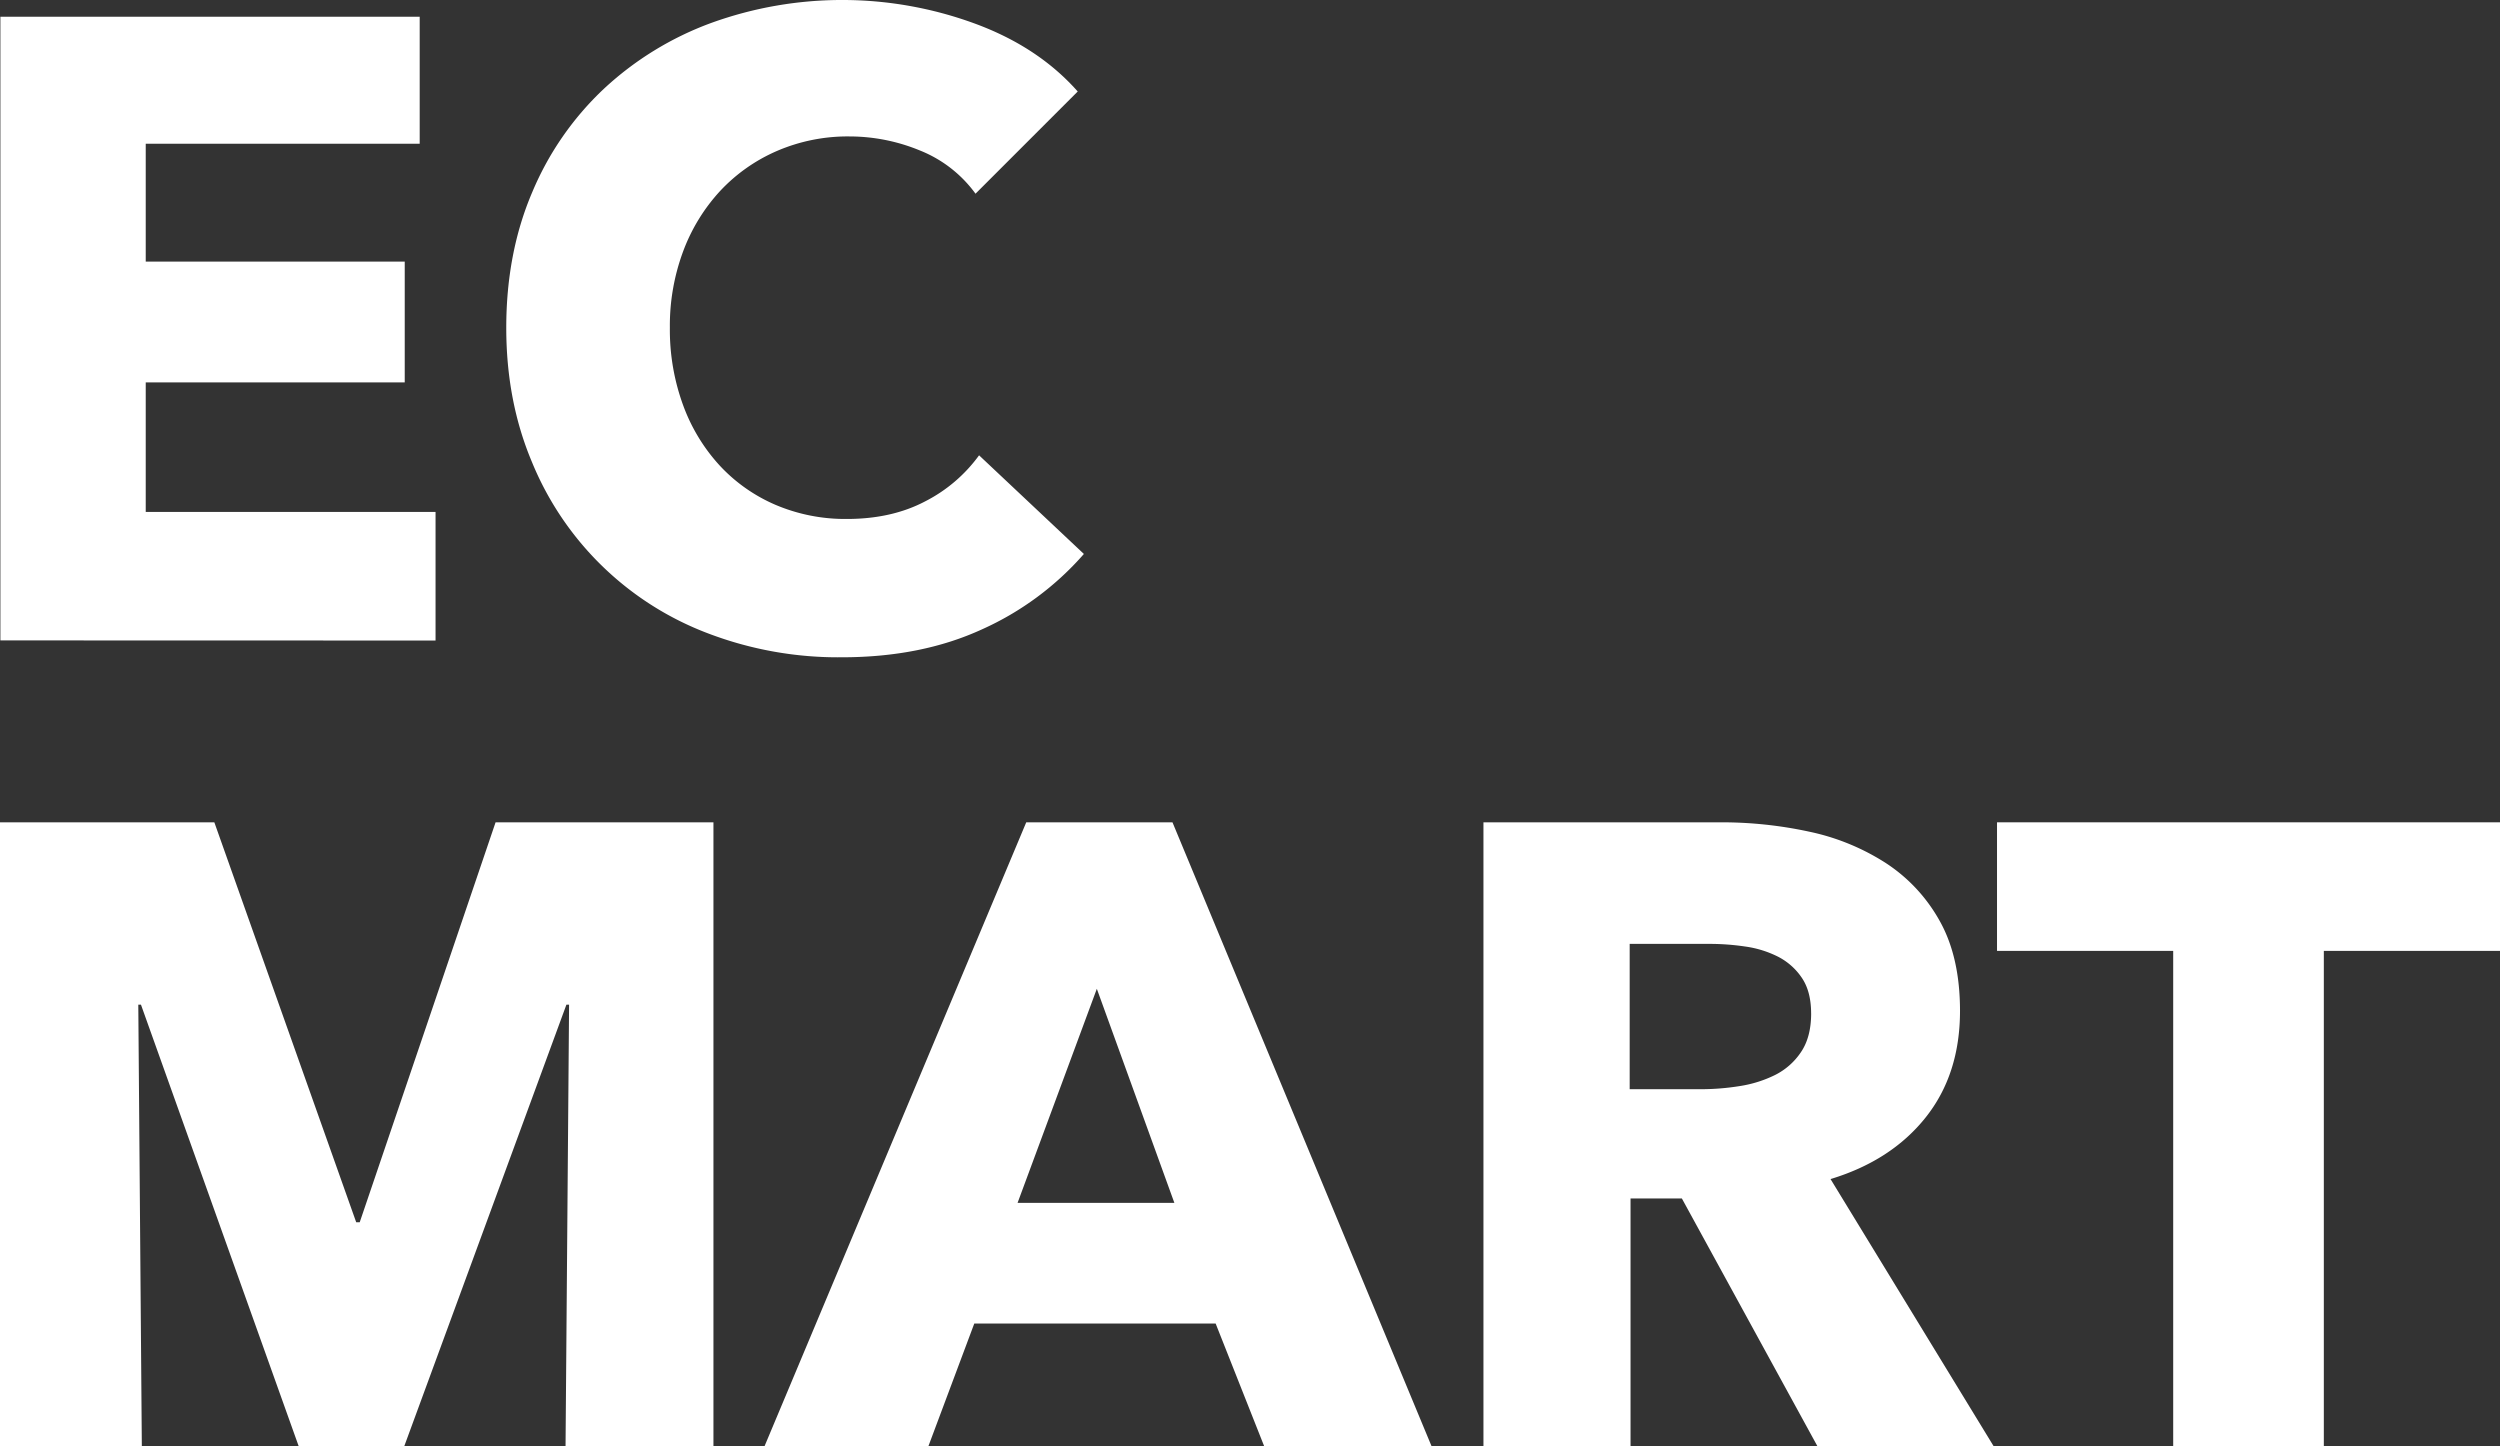 <svg xmlns="http://www.w3.org/2000/svg" viewBox="0 0 807.14 466.85"><rect x="0" y="0" width="807.14" height="466.85" fill="#333333" stroke="none"/><defs><style>.cls-1{fill:#fff;}</style></defs><g id="Layer_2" data-name="Layer 2"><path class="cls-1" d="M.13,206.76V5.4H135.5v41H47.05V84.47h83.62v39H47.05v41.81h93.57v41.52Z"/><path class="cls-1" d="M317,203.21q-19.62,9-45.22,9a117.89,117.89,0,0,1-43.08-7.68,99.46,99.46,0,0,1-57-55.46q-8.25-19.62-8.25-43.23,0-24.17,8.39-43.8a97.45,97.45,0,0,1,23.18-33.42A102.78,102.78,0,0,1,229.64,7.4a124.32,124.32,0,0,1,84.9.14q20.61,7.53,33.41,22l-33,33a40.87,40.87,0,0,0-17.91-13.94,59.57,59.57,0,0,0-22.76-4.55,57.59,57.59,0,0,0-23.46,4.7,54.93,54.93,0,0,0-18.35,12.94A59,59,0,0,0,220.54,81.2a68.85,68.85,0,0,0-4.27,24.6,70.85,70.85,0,0,0,4.27,25,58.28,58.28,0,0,0,11.8,19.48A53.17,53.17,0,0,0,250.4,163a57.46,57.46,0,0,0,23,4.55q14.51,0,25.31-5.69A49,49,0,0,0,316.1,147l33.84,31.85A95.71,95.71,0,0,1,317,203.21Z"/><path class="cls-1" d="M182.59,466.85l1.14-142.49h-.86L130.54,466.85H96.41L45.51,324.36h-.86l1.14,142.49H0V265.49H69.2L115,394.61h1.14L160,265.49h70.34V466.85Z"/><path class="cls-1" d="M408.12,466.85l-15.64-39.53H314.55l-14.79,39.53h-52.9l84.47-201.36h47.21l83.62,201.36Zm-54-147.61-25.59,69.11h50.62Z"/><path class="cls-1" d="M586.73,466.85,543,386.93H526.43v79.92H478.94V265.49h76.79a133.29,133.29,0,0,1,28.29,3,73.76,73.76,0,0,1,24.75,10.1,52.91,52.91,0,0,1,17.49,18.77q6.54,11.67,6.54,29,0,20.47-11.09,34.41T591,380.67l52.62,86.18Zm-2-139.65q0-7.09-3-11.51a20.52,20.52,0,0,0-7.71-6.83,33.76,33.76,0,0,0-10.58-3.27,78.23,78.23,0,0,0-11.29-.85h-26v46.92H549.3a79.06,79.06,0,0,0,12.29-1A39.09,39.09,0,0,0,573,347.11a21.74,21.74,0,0,0,8.43-7.39Q584.73,334.89,584.74,327.2Z"/><path class="cls-1" d="M750.26,307V466.85H701.63V307H644.75V265.49H807.14V307Z"/></g></svg>